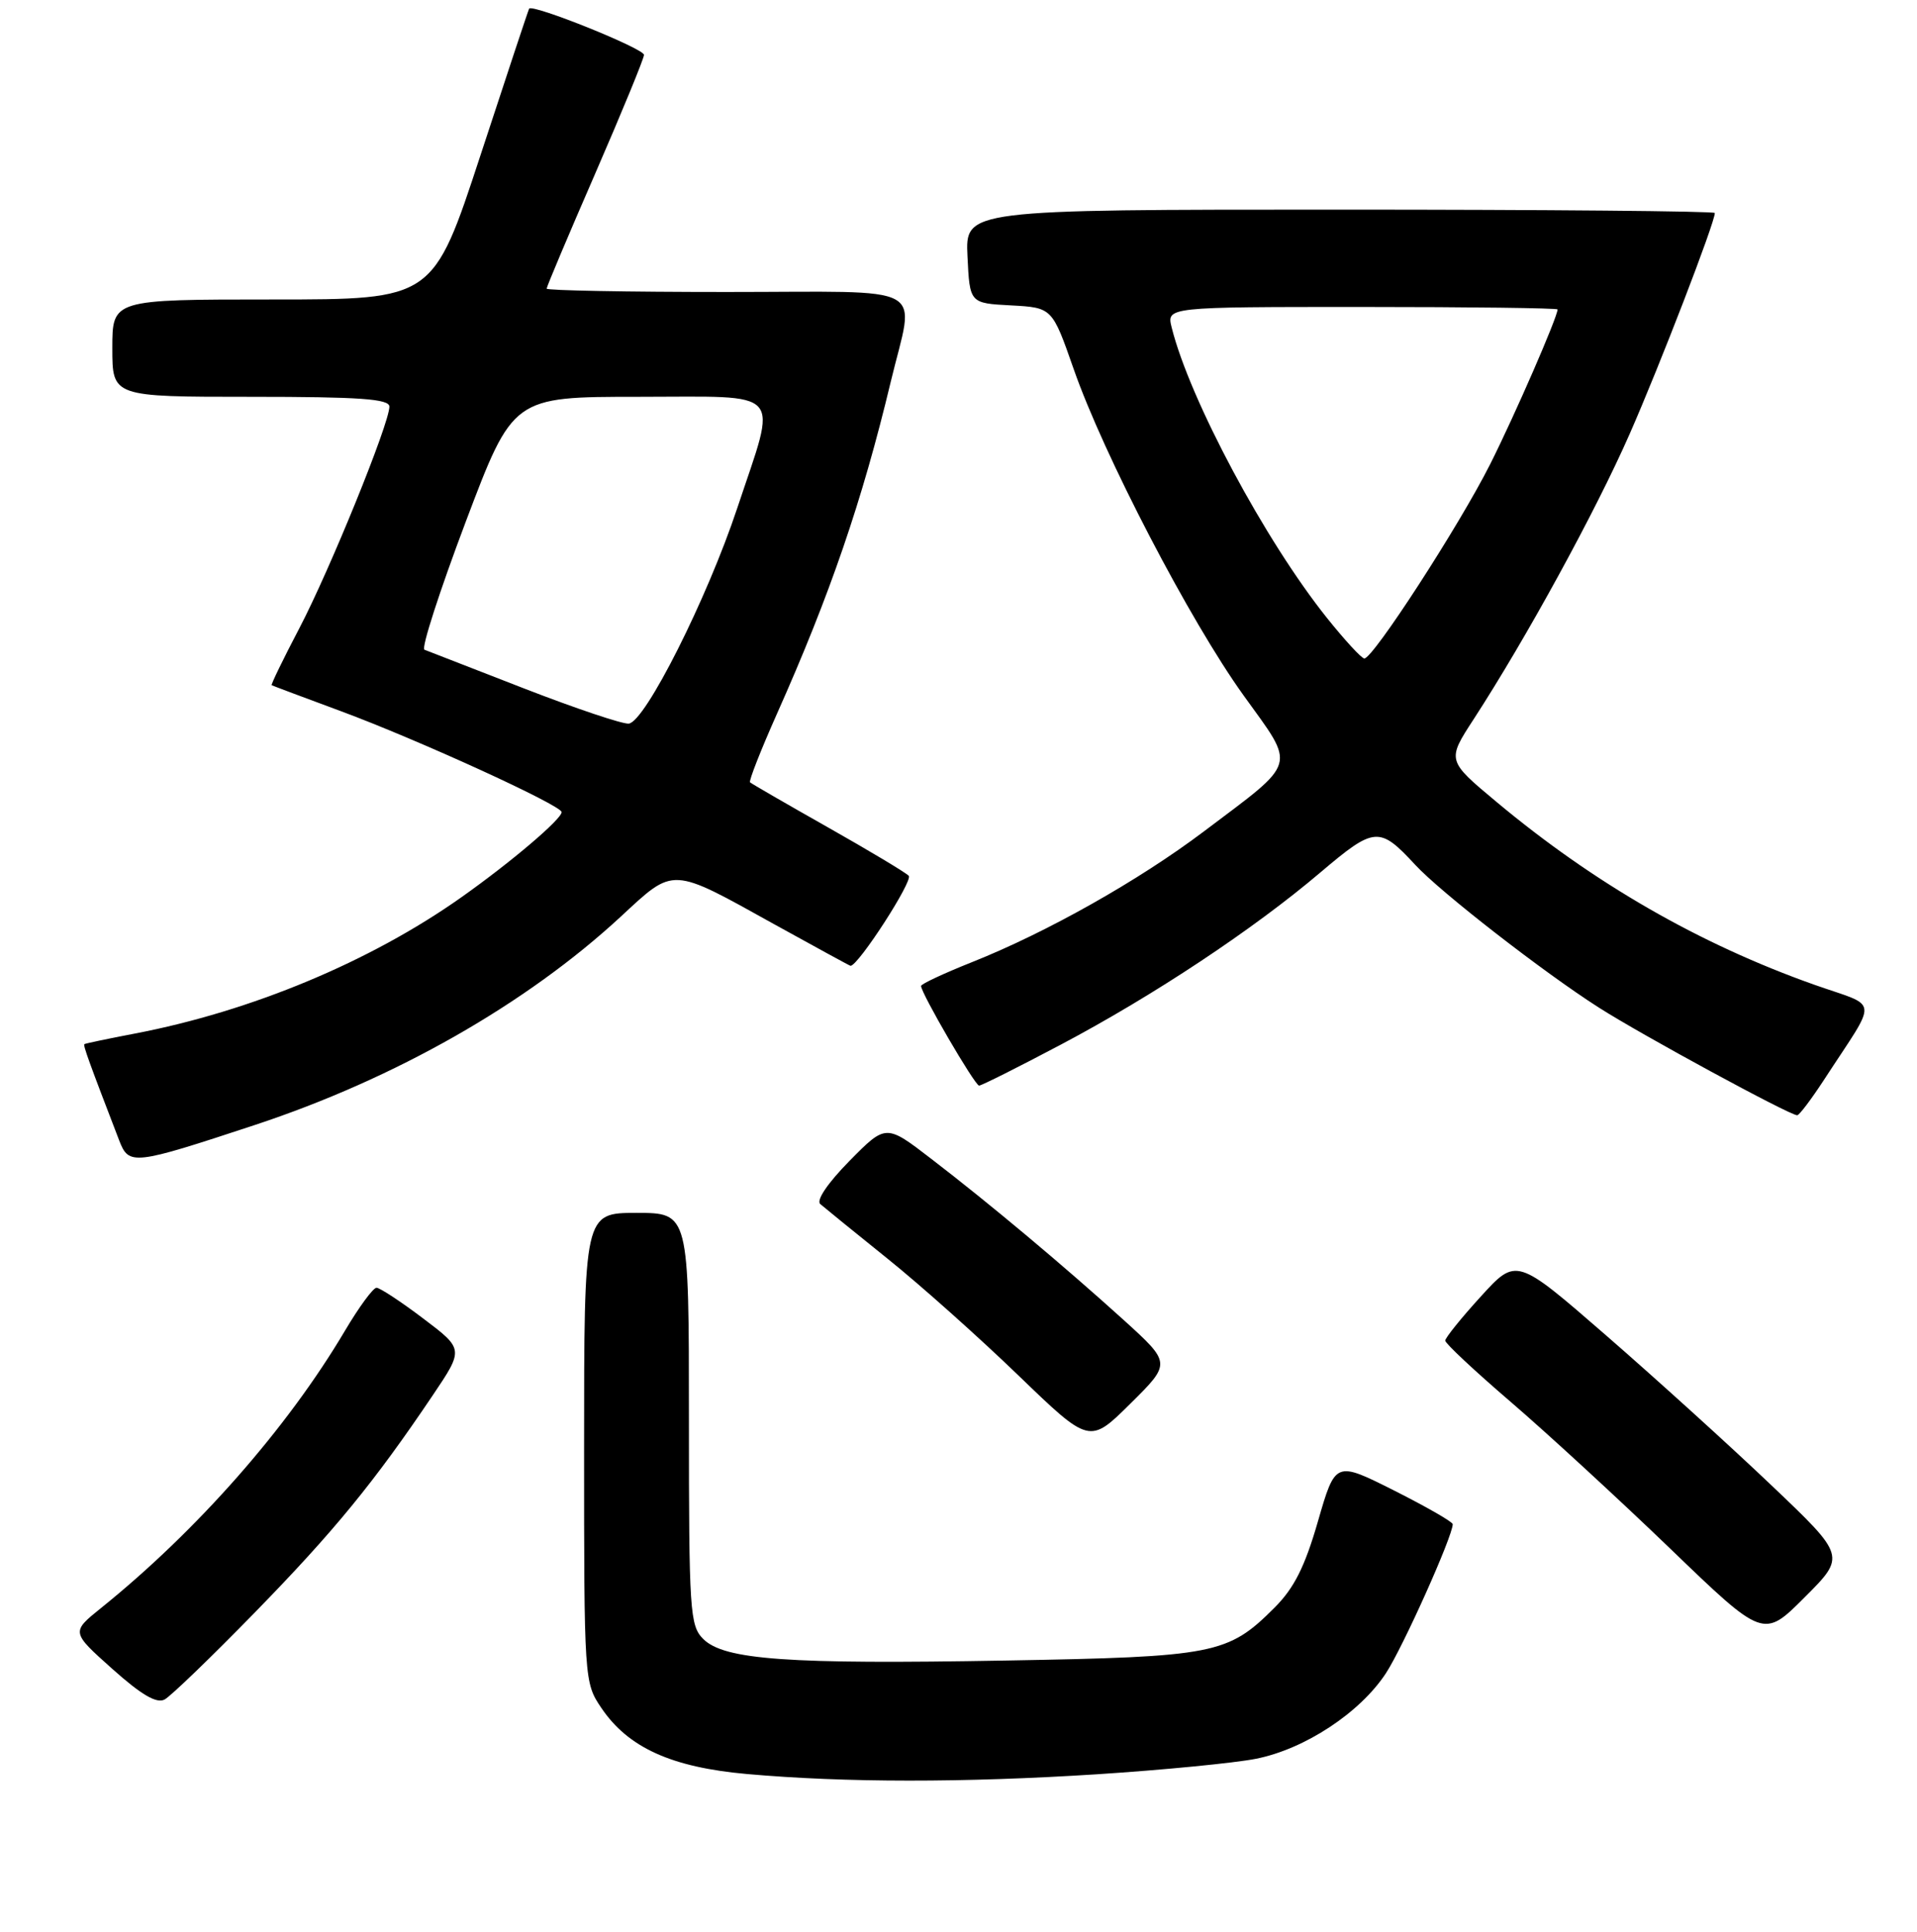 <?xml version="1.0" encoding="UTF-8" standalone="no"?>
<!DOCTYPE svg PUBLIC "-//W3C//DTD SVG 1.1//EN" "http://www.w3.org/Graphics/SVG/1.1/DTD/svg11.dtd" >
<svg xmlns="http://www.w3.org/2000/svg" xmlns:xlink="http://www.w3.org/1999/xlink" version="1.1" viewBox="0 0 256 258">
 <g >
 <path fill="currentColor"
d=" M 146.52 236.98 C 155.31 236.41 164.86 235.48 167.74 234.91 C 174.26 233.61 181.62 228.76 185.07 223.50 C 187.34 220.04 194.00 205.18 194.00 203.58 C 194.00 203.27 190.47 201.25 186.17 199.08 C 178.33 195.14 178.33 195.14 176.00 203.20 C 174.25 209.27 172.82 212.12 170.19 214.74 C 163.99 220.95 162.21 221.30 134.28 221.79 C 105.24 222.31 96.70 221.70 93.91 218.91 C 92.12 217.12 92.00 215.24 92.00 189.50 C 92.00 162.00 92.00 162.00 85.00 162.00 C 78.00 162.00 78.00 162.00 78.00 193.35 C 78.00 224.37 78.02 224.74 80.29 228.10 C 83.87 233.42 89.66 236.05 99.77 236.95 C 112.85 238.11 128.68 238.12 146.52 236.98 Z  M 34.07 215.33 C 44.61 204.53 49.96 197.99 57.80 186.35 C 61.94 180.20 61.94 180.20 56.51 176.10 C 53.53 173.84 50.72 172.00 50.28 172.00 C 49.83 172.00 47.93 174.59 46.06 177.75 C 38.36 190.76 26.31 204.45 13.50 214.77 C 9.50 217.99 9.50 217.99 14.99 222.90 C 18.91 226.40 20.92 227.57 21.99 226.99 C 22.82 226.54 28.26 221.29 34.07 215.33 Z  M 236.50 198.33 C 231.00 193.09 221.10 184.12 214.50 178.38 C 202.50 167.95 202.50 167.95 197.75 173.17 C 195.14 176.03 193.00 178.69 193.00 179.06 C 193.00 179.44 196.94 183.12 201.75 187.25 C 206.56 191.38 216.12 200.18 223.00 206.80 C 235.50 218.85 235.50 218.85 241.00 213.34 C 246.50 207.84 246.50 207.84 236.50 198.33 Z  M 150.03 176.28 C 141.96 168.98 132.25 160.84 124.40 154.81 C 118.31 150.12 118.31 150.12 113.45 155.05 C 110.54 158.01 108.97 160.32 109.54 160.82 C 110.07 161.28 114.09 164.55 118.48 168.08 C 122.88 171.61 130.75 178.64 135.98 183.69 C 145.50 192.88 145.50 192.88 150.96 187.47 C 156.41 182.07 156.41 182.07 150.03 176.28 Z  M 34.00 150.27 C 52.74 144.09 70.32 134.08 82.91 122.42 C 90.10 115.76 89.50 115.73 103.45 123.48 C 108.93 126.51 113.49 129.00 113.58 129.00 C 114.62 129.00 121.99 117.59 121.35 116.97 C 120.88 116.50 116.00 113.58 110.50 110.47 C 105.00 107.36 100.35 104.67 100.16 104.49 C 99.98 104.31 101.60 100.18 103.76 95.33 C 110.83 79.48 115.15 66.88 118.95 51.00 C 122.15 37.63 124.66 39.00 97.00 39.00 C 83.80 39.00 73.00 38.80 73.00 38.55 C 73.00 38.30 75.92 31.37 79.50 23.15 C 83.07 14.93 86.00 7.81 86.00 7.33 C 86.00 6.48 71.05 0.47 70.66 1.16 C 70.55 1.35 67.63 10.16 64.16 20.75 C 57.85 40.00 57.85 40.00 36.43 40.00 C 15.00 40.00 15.00 40.00 15.00 46.50 C 15.00 53.00 15.00 53.00 33.50 53.00 C 48.06 53.00 52.00 53.28 52.00 54.31 C 52.00 56.56 44.04 76.15 39.96 83.94 C 37.81 88.04 36.16 91.45 36.28 91.52 C 36.40 91.59 40.55 93.15 45.50 94.98 C 55.75 98.77 75.00 107.57 75.00 108.47 C 75.00 109.41 68.29 115.12 61.62 119.84 C 49.48 128.43 33.60 135.06 18.00 138.05 C 14.42 138.73 11.40 139.37 11.27 139.46 C 11.07 139.60 11.91 141.91 15.92 152.33 C 17.22 155.69 17.76 155.63 34.00 150.27 Z  M 243.58 144.23 C 250.90 132.97 251.07 134.64 242.27 131.52 C 226.93 126.08 212.89 118.00 199.86 107.12 C 193.21 101.57 193.21 101.57 196.81 96.04 C 203.83 85.22 213.06 68.35 217.61 58.00 C 221.63 48.87 229.00 29.75 229.00 28.45 C 229.00 28.20 206.48 28.00 178.95 28.00 C 128.90 28.00 128.90 28.00 129.20 34.25 C 129.50 40.50 129.50 40.50 135.01 40.79 C 140.51 41.09 140.51 41.09 143.38 49.29 C 147.40 60.81 158.92 82.94 166.06 92.87 C 173.10 102.66 173.44 101.49 160.78 111.04 C 152.06 117.62 139.75 124.56 129.75 128.53 C 126.04 130.01 123.00 131.43 123.00 131.69 C 123.00 132.66 130.19 145.00 130.75 145.00 C 131.07 145.00 135.97 142.54 141.64 139.54 C 154.04 132.98 167.37 124.14 176.35 116.51 C 183.57 110.39 184.21 110.34 189.00 115.52 C 192.36 119.16 206.09 129.84 213.50 134.57 C 219.26 138.25 238.97 148.95 240.00 148.96 C 240.28 148.96 241.88 146.83 243.58 144.23 Z  M 70.00 91.96 C 63.12 89.29 57.13 86.96 56.68 86.78 C 56.23 86.60 58.71 78.93 62.18 69.73 C 68.50 53.00 68.50 53.00 85.25 53.00 C 105.02 53.00 103.84 51.67 98.46 67.85 C 94.43 79.97 86.16 96.40 83.97 96.65 C 83.16 96.74 76.88 94.63 70.00 91.96 Z  M 177.20 82.53 C 168.94 72.20 158.87 53.37 156.47 43.75 C 155.78 41.00 155.78 41.00 181.89 41.00 C 196.25 41.00 208.00 41.15 208.00 41.33 C 208.00 42.34 202.28 55.48 199.00 62.00 C 194.90 70.16 183.32 88.03 182.19 87.95 C 181.81 87.93 179.57 85.49 177.20 82.53 Z "/>
</g>
</svg>